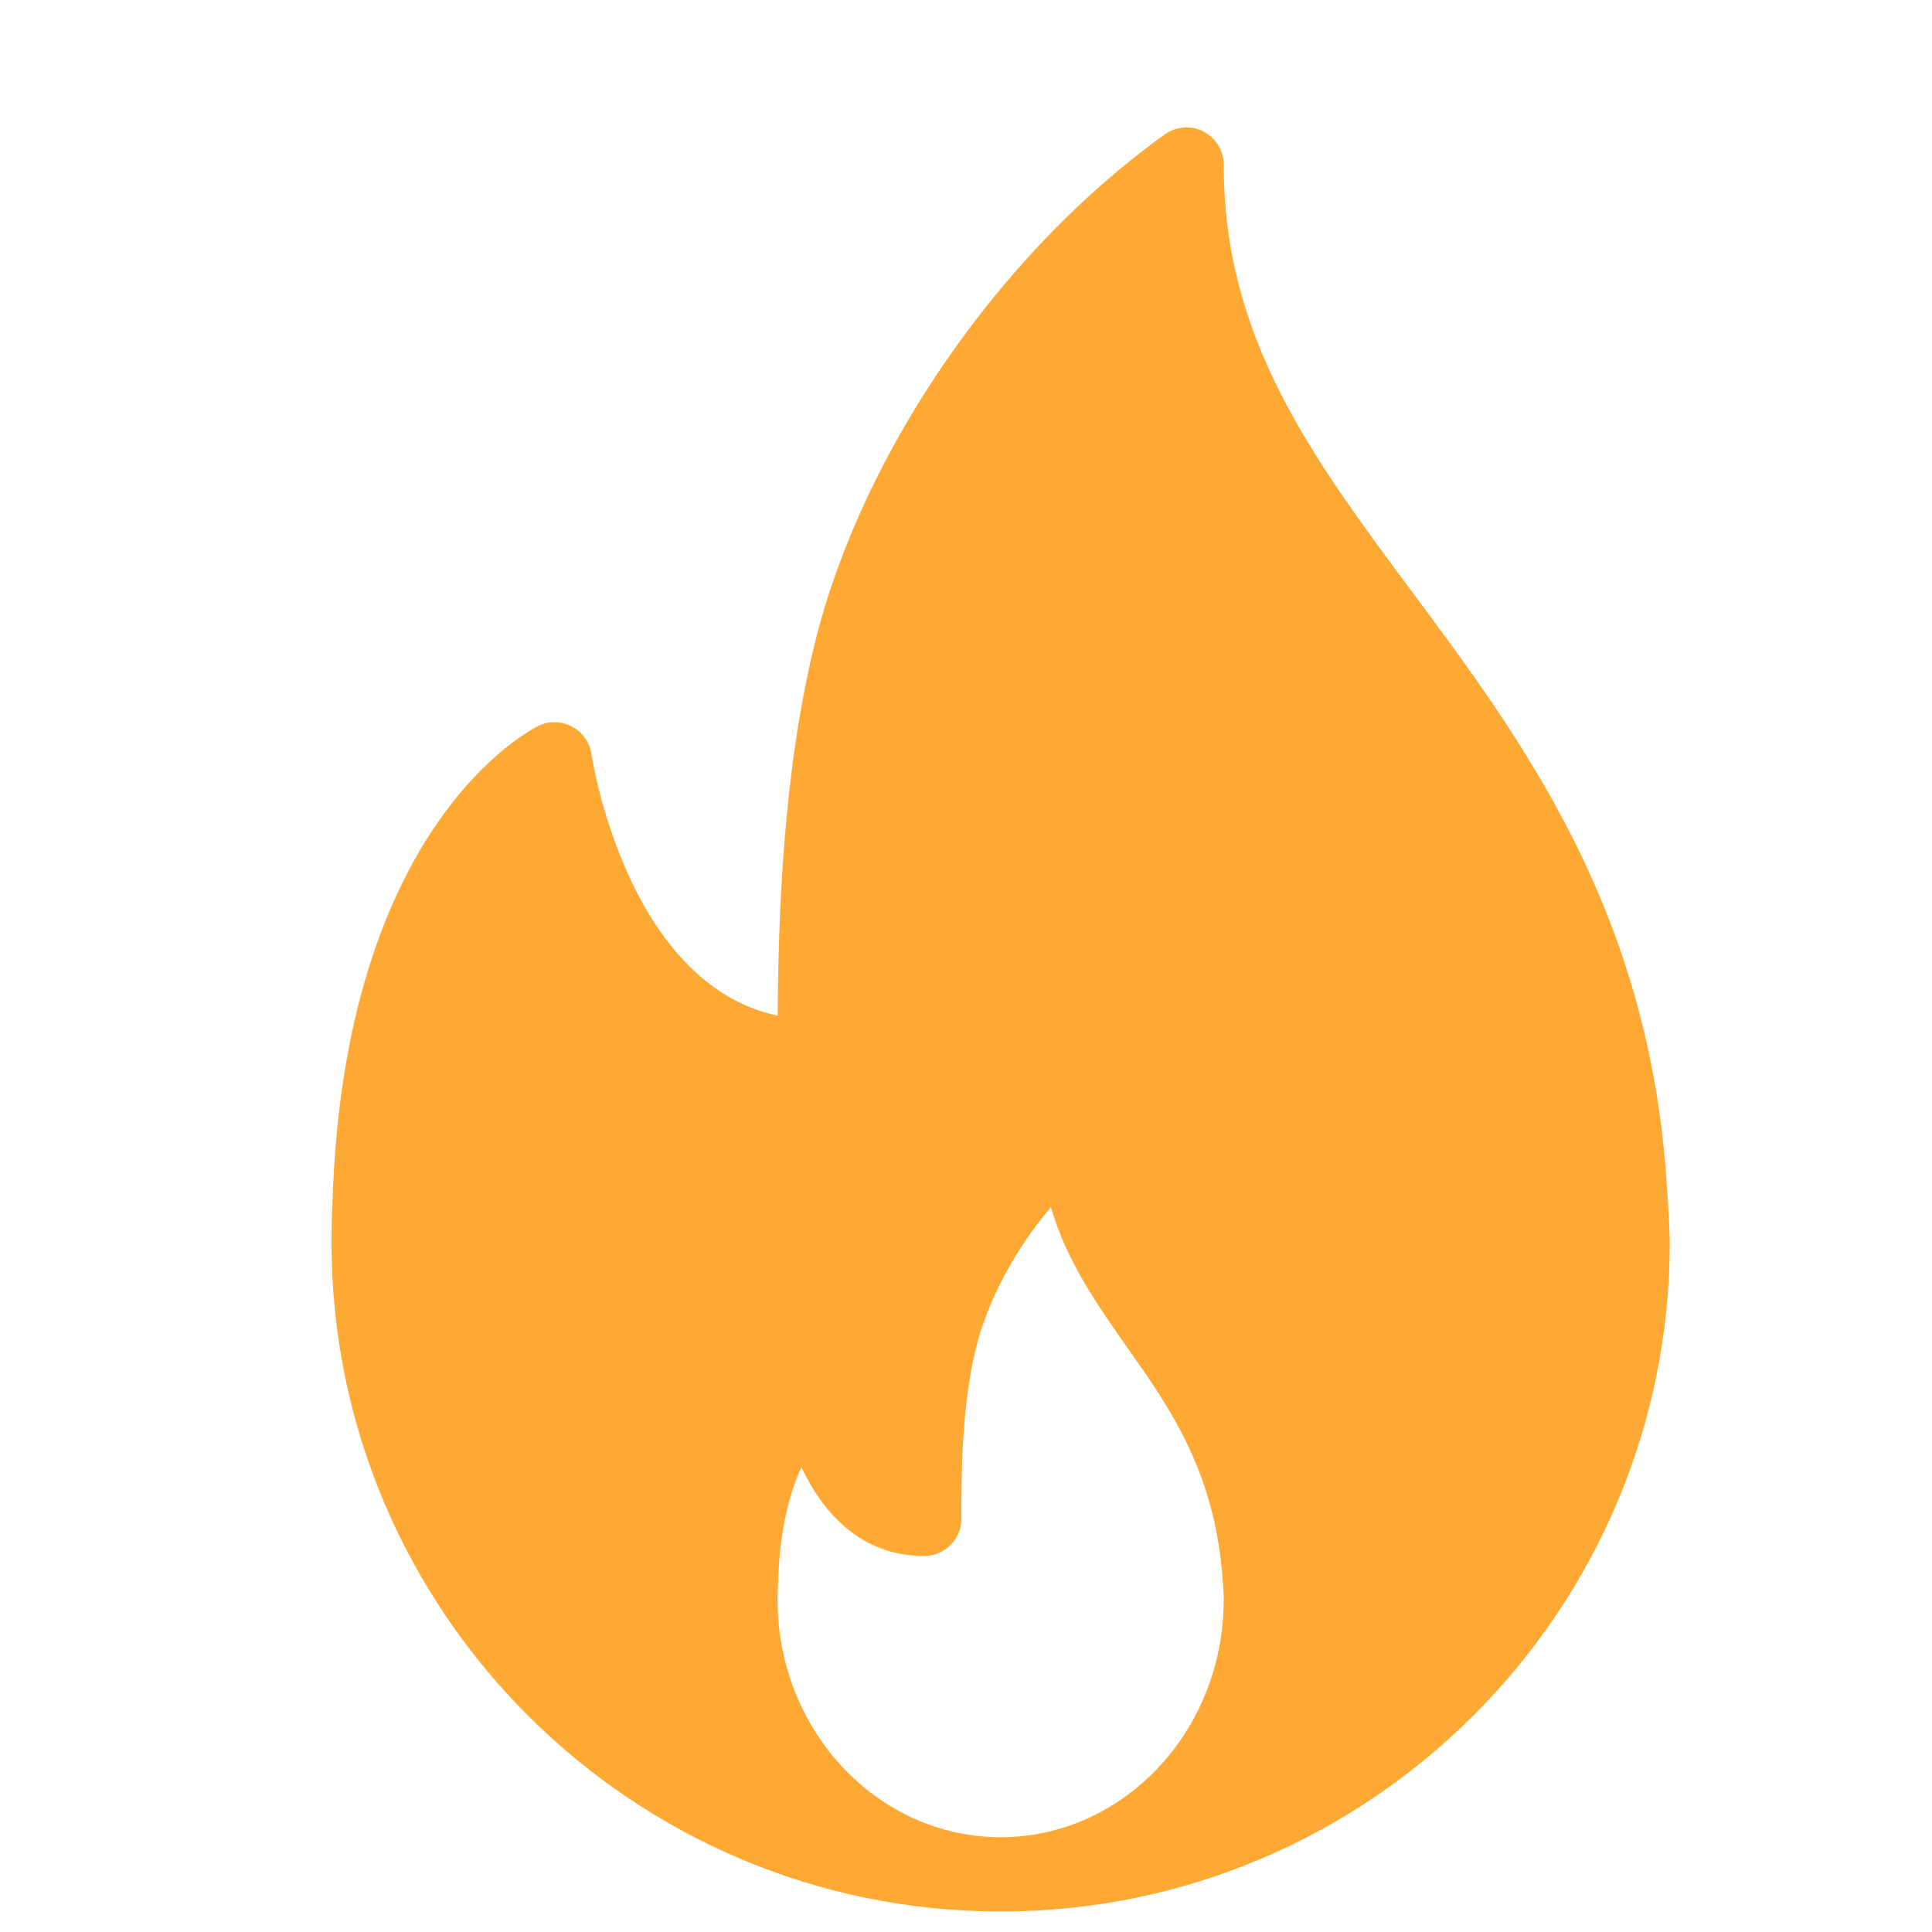 <svg width="15" height="15" viewBox="0 0 15 15" fill="none" xmlns="http://www.w3.org/2000/svg">
<g clip-path="url(#clip0_144_799)">
<path d="M12.934 9.1C12.775 7.034 11.814 5.739 10.965 4.597C10.179 3.539 9.501 2.626 9.501 1.278C9.501 1.17 9.44 1.071 9.344 1.021C9.248 0.972 9.132 0.98 9.044 1.043C7.77 1.955 6.706 3.492 6.335 4.959C6.077 5.98 6.043 7.128 6.038 7.886C4.861 7.634 4.595 5.874 4.592 5.855C4.578 5.763 4.523 5.684 4.441 5.641C4.359 5.598 4.263 5.595 4.18 5.636C4.118 5.666 2.665 6.404 2.581 9.352C2.575 9.45 2.574 9.549 2.574 9.647C2.574 12.511 4.905 14.841 7.769 14.841C7.773 14.841 7.777 14.842 7.781 14.841C7.782 14.841 7.783 14.841 7.784 14.841C10.642 14.833 12.964 12.506 12.964 9.647C12.964 9.503 12.934 9.1 12.934 9.1ZM7.769 14.264C6.814 14.264 6.037 13.437 6.037 12.42C6.037 12.385 6.037 12.35 6.04 12.307C6.051 11.878 6.133 11.585 6.222 11.391C6.39 11.75 6.689 12.081 7.175 12.081C7.334 12.081 7.464 11.952 7.464 11.792C7.464 11.382 7.472 10.908 7.574 10.48C7.665 10.1 7.883 9.697 8.159 9.373C8.281 9.793 8.52 10.133 8.754 10.465C9.088 10.939 9.433 11.43 9.493 12.267C9.497 12.316 9.501 12.366 9.501 12.42C9.501 13.437 8.724 14.264 7.769 14.264Z" fill="#FFA935"/>
</g>
<defs>
<clipPath id="clip0_144_799">
<rect width="13.853" height="13.853" fill="white" transform="translate(0.843 0.989)"/>
</clipPath>
</defs>
</svg>

